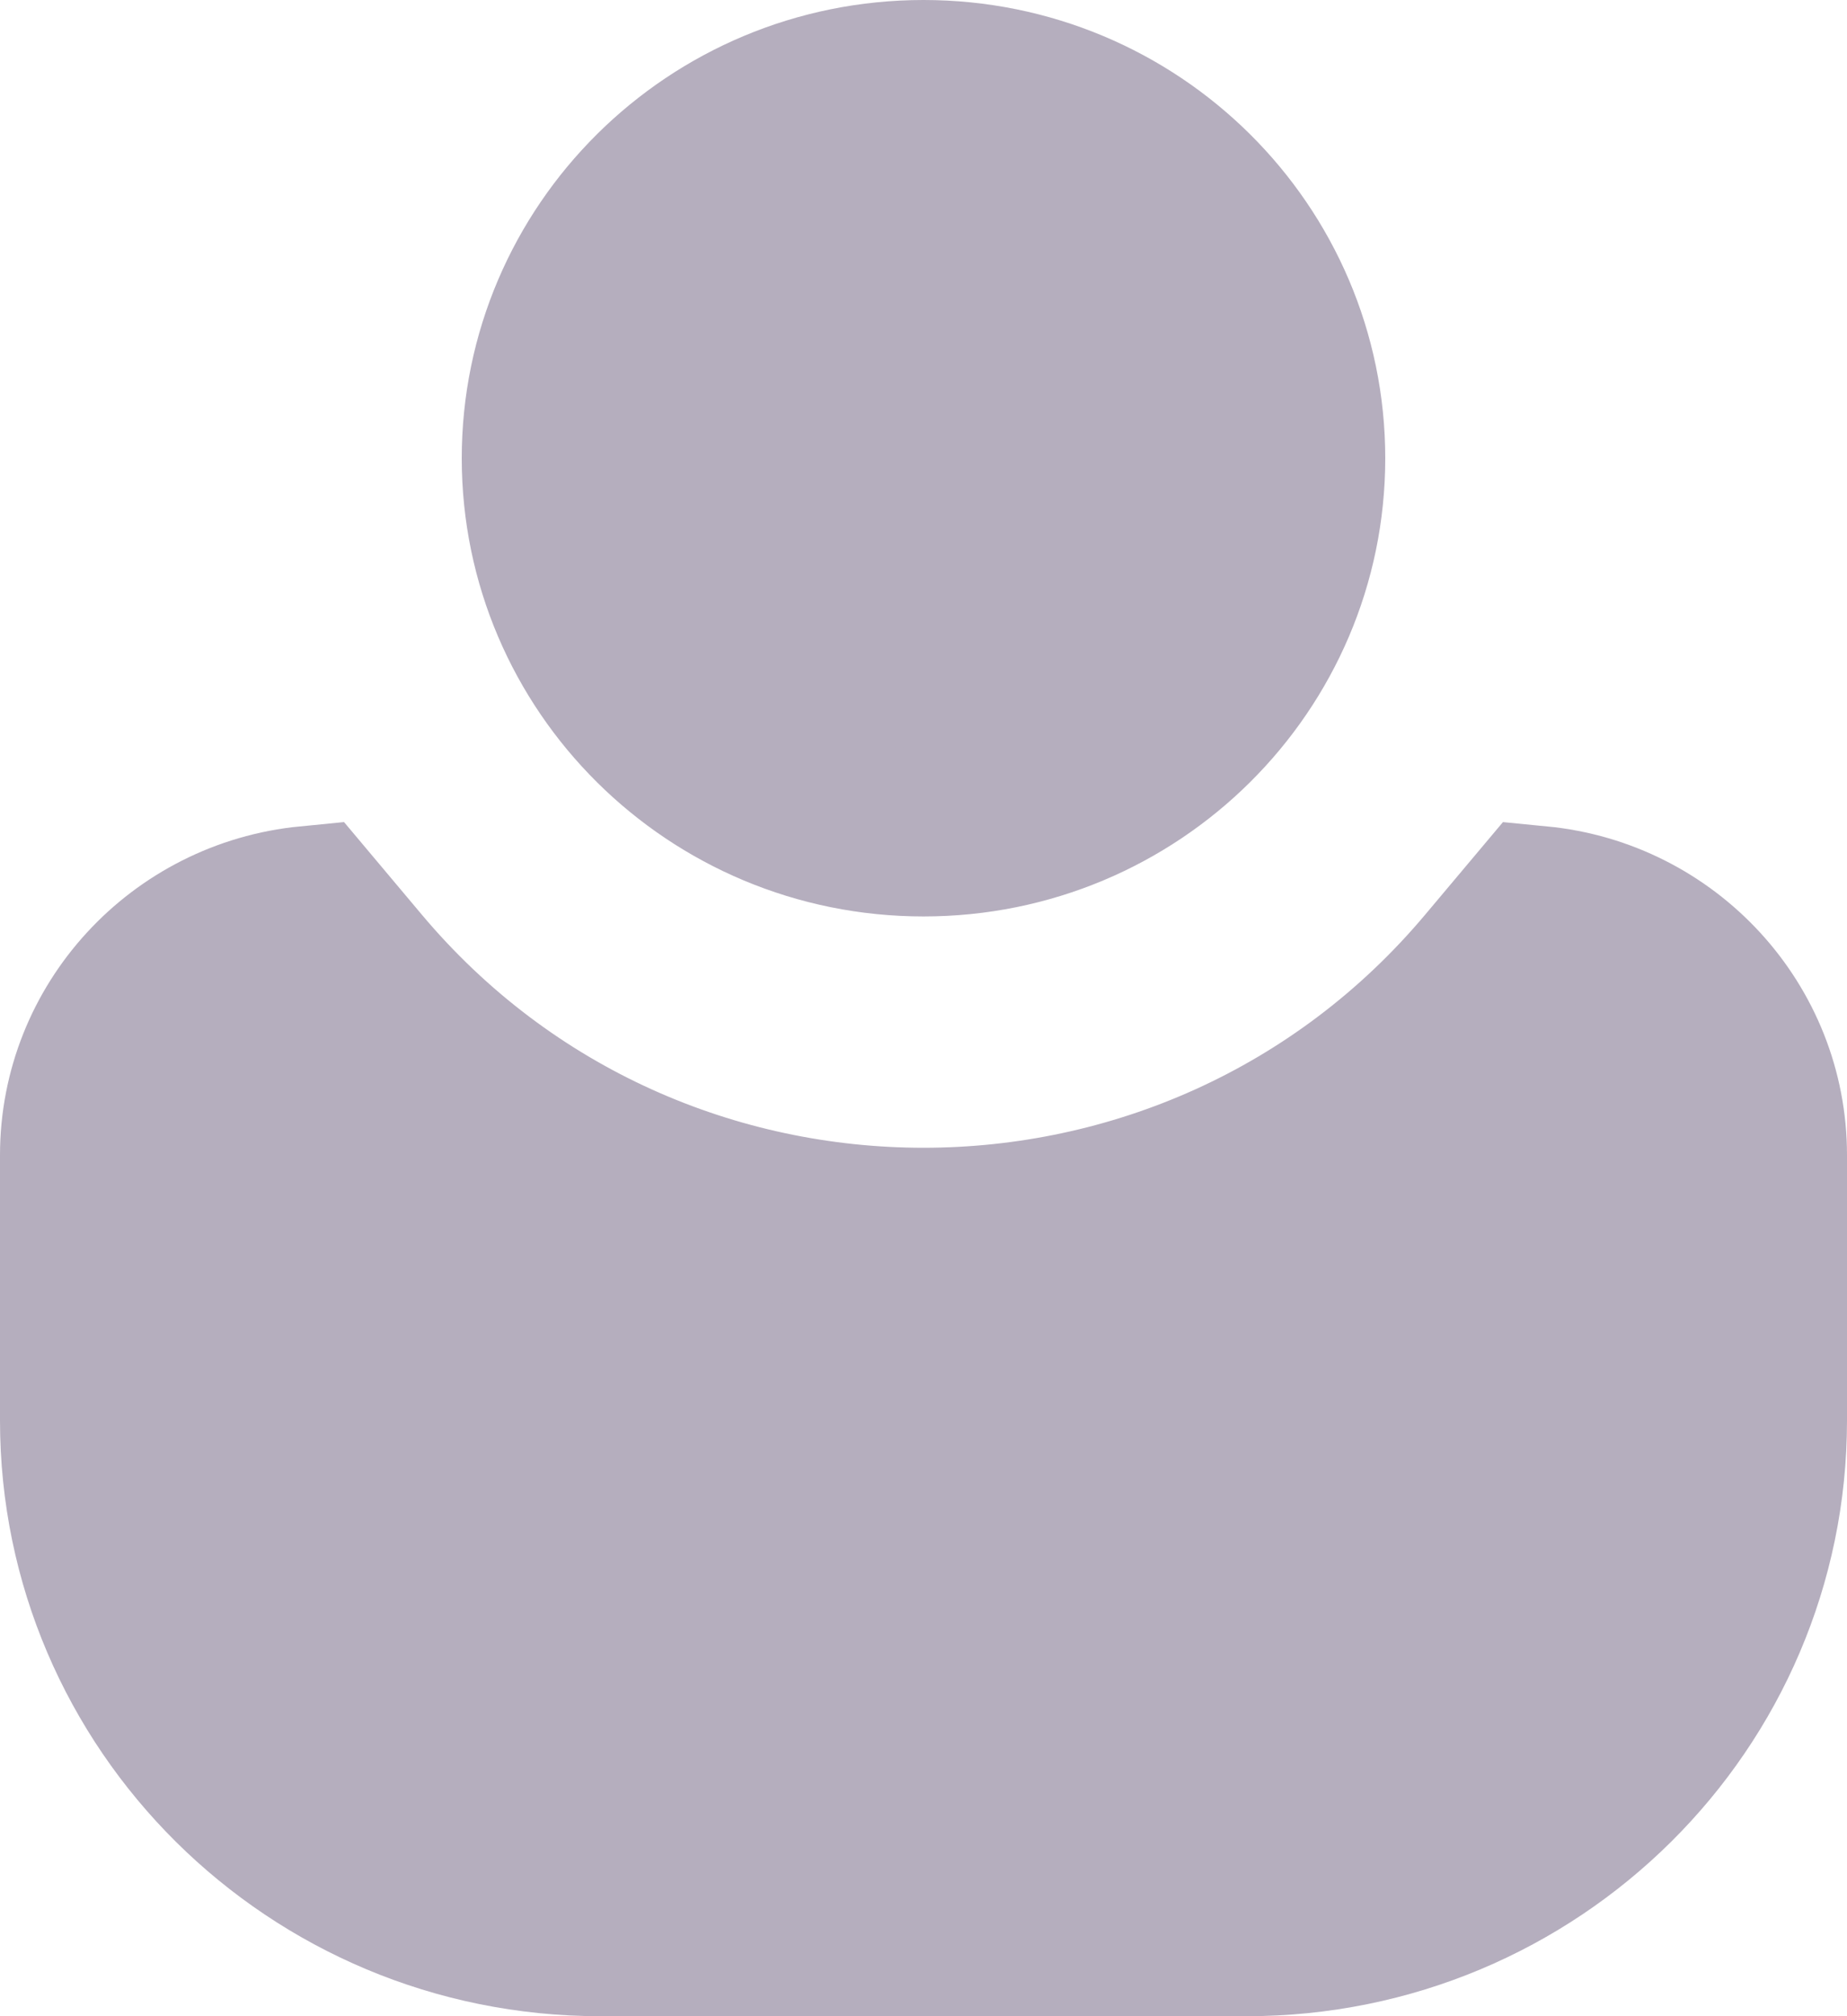 <svg xmlns="http://www.w3.org/2000/svg" width="22" height="24" fill="none" viewBox="0 0 22 24">
  <path fill="#B5AEBE" stroke="#B5AEBE" stroke-width="2" d="M1 13.75c0-1.514 1.165-2.771 2.671-2.918l.586.697c3.51 4.178 9.976 4.178 13.486 0l.586-.697C19.835 10.978 21 12.236 21 13.75v3.16c0 3.355-2.746 6.09-6.15 6.09h-7.7C3.746 23 1 20.265 1 16.91v-3.16zm14.5-8.295c0 2.452-2.007 4.454-4.5 4.454S6.5 7.907 6.5 5.455C6.5 3.002 8.507 1 11 1s4.5 2.002 4.5 4.455z"/>
</svg>
